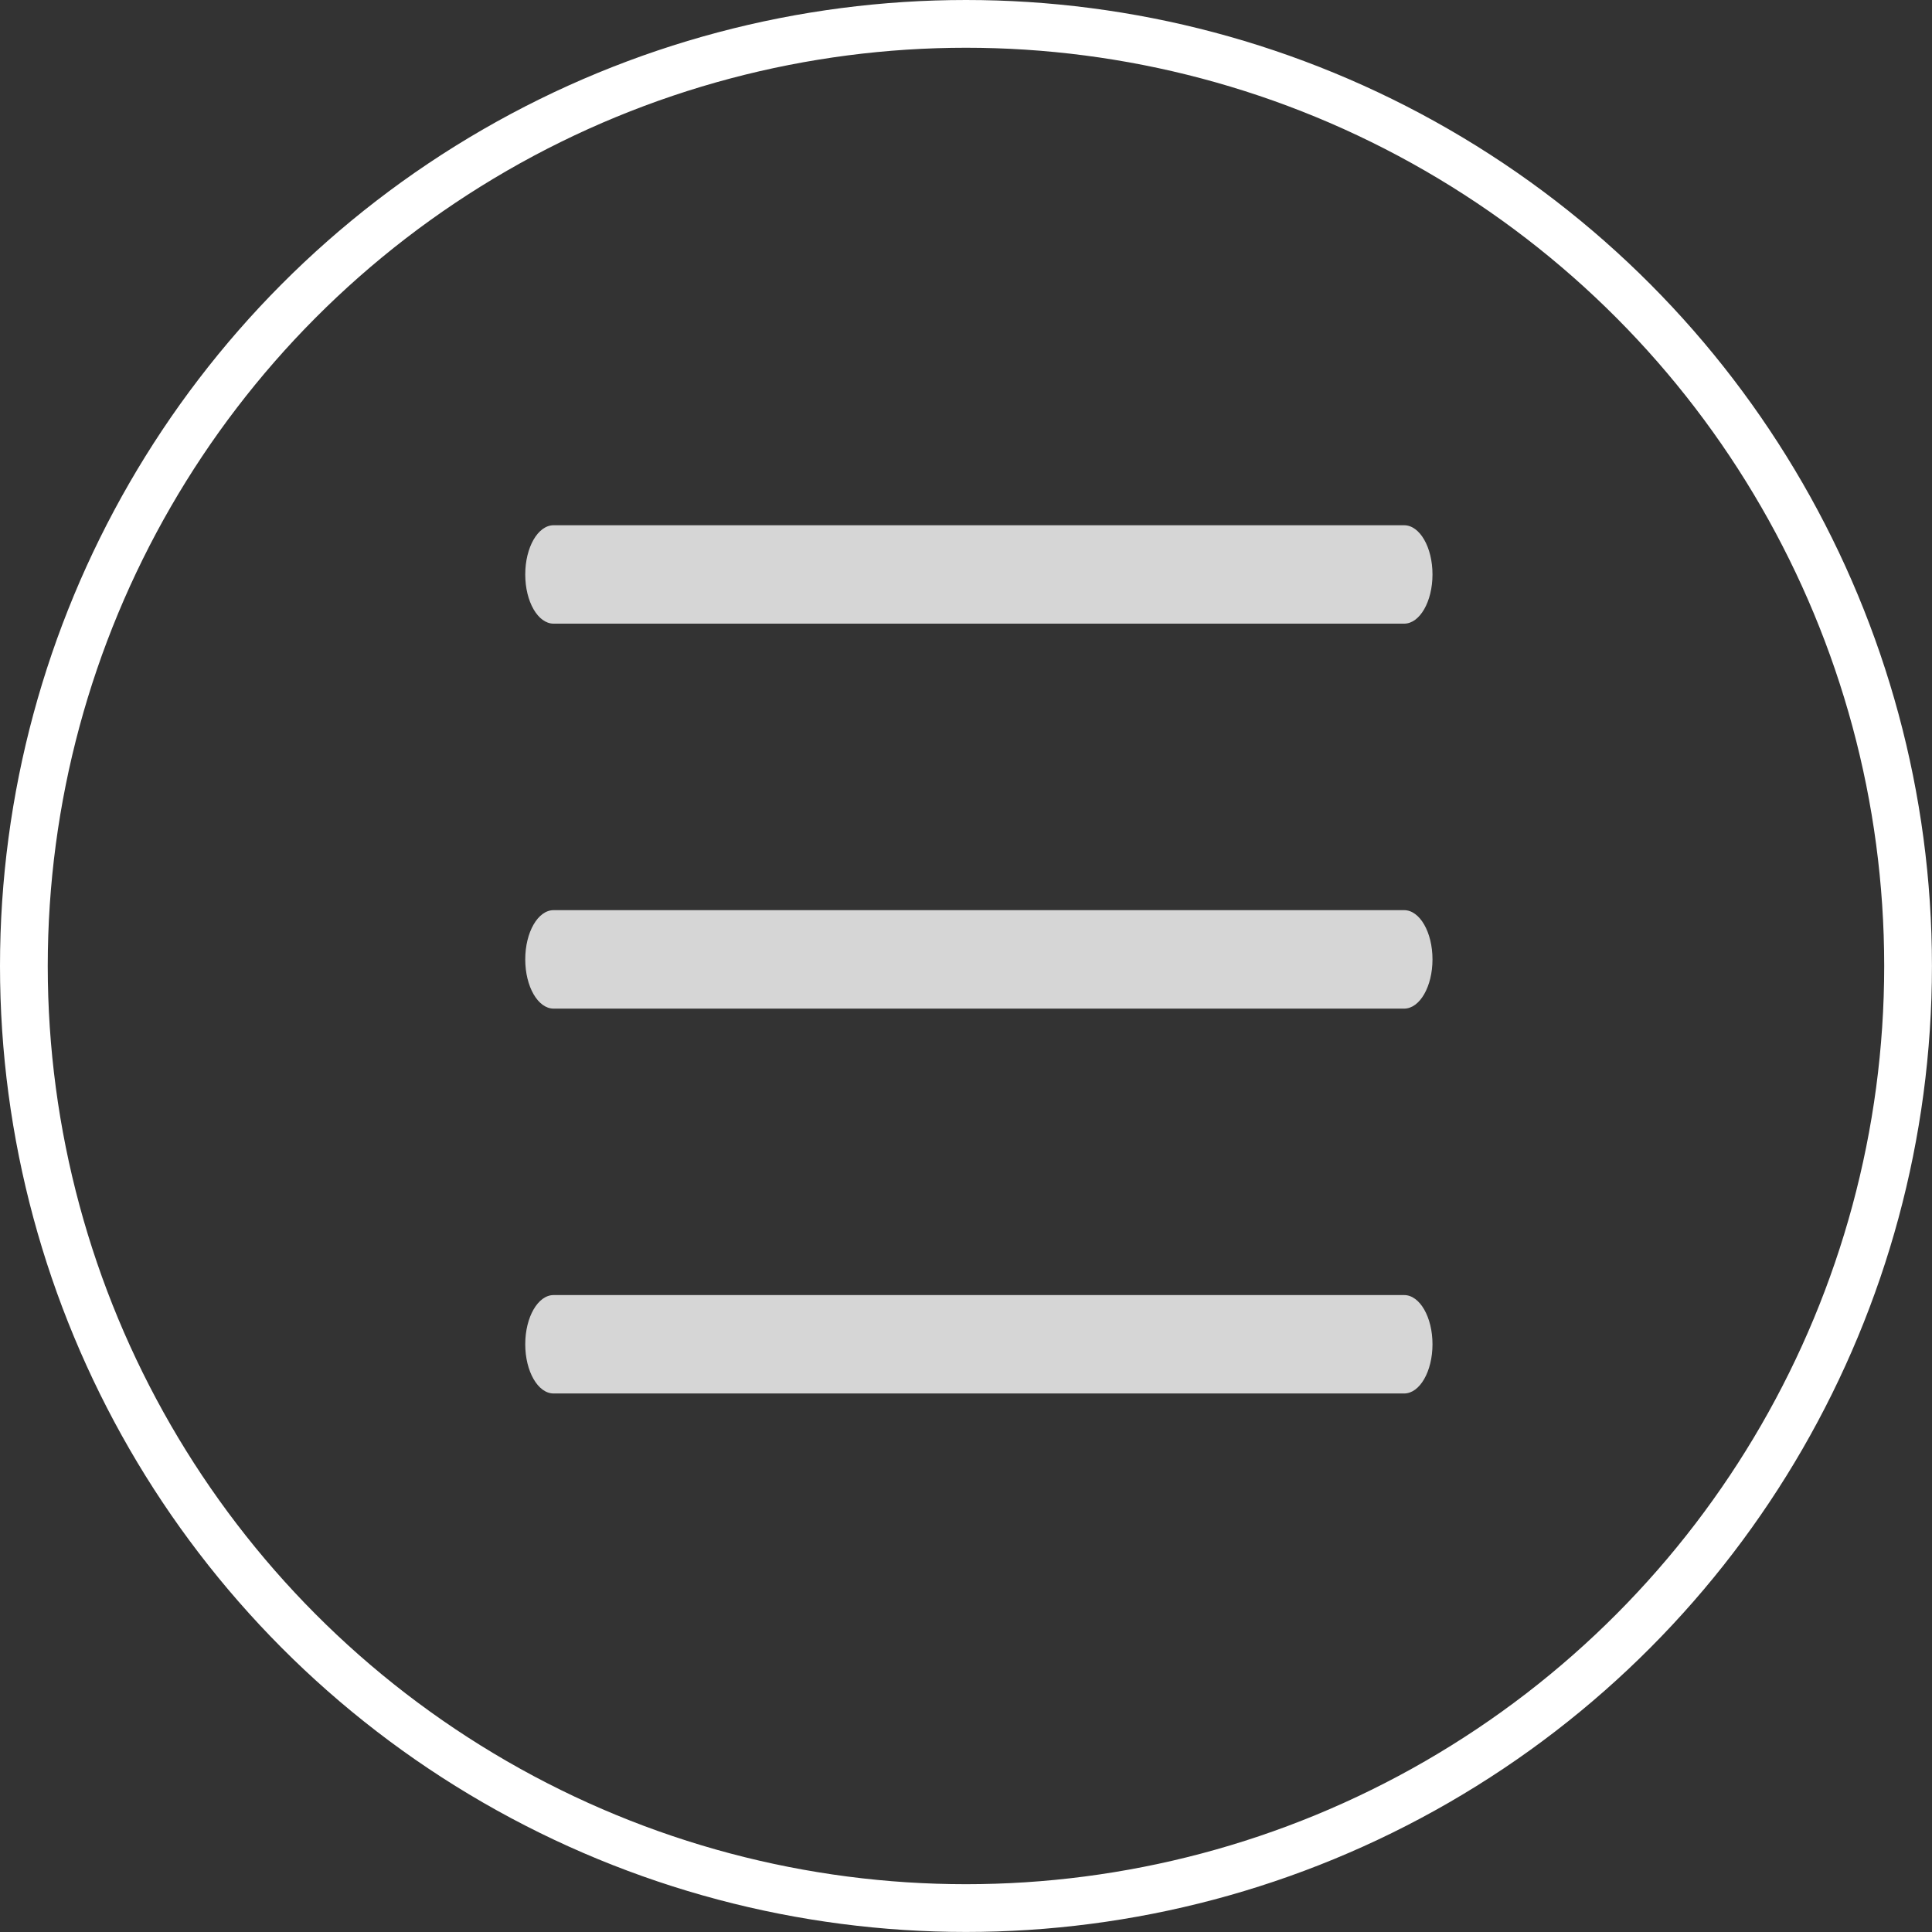 <svg xmlns="http://www.w3.org/2000/svg" width="40.461" height="40.461" viewBox="0 0 40.461 40.461"><rect x="0" y="0" width="40.461" height="40.461" fill="#333333" stroke="none"/><circle cx="19.73" cy="19.73" r="19.73" transform="translate(0.5 0.5)" fill="none" stroke="#fff" stroke-width="1"/><g opacity="0.8"><path d="M11.594,13.061H29.406c.328,0,.594-.462.594-1.031S29.734,11,29.406,11H11.594c-.328,0-.594.462-.594,1.031S11.266,13.061,11.594,13.061Z" fill="#fff"/><path d="M29.406,19.061H11.594c-.328,0-.594.462-.594,1.031s.266,1.031.594,1.031H29.406c.328,0,.594-.462.594-1.031S29.734,19.061,29.406,19.061Z" fill="#fff"/><path d="M29.406,27.122H11.594c-.328,0-.594.462-.594,1.03s.266,1.031.594,1.031H29.406c.328,0,.594-.462.594-1.031S29.734,27.122,29.406,27.122Z" fill="#fff"/></g></svg>